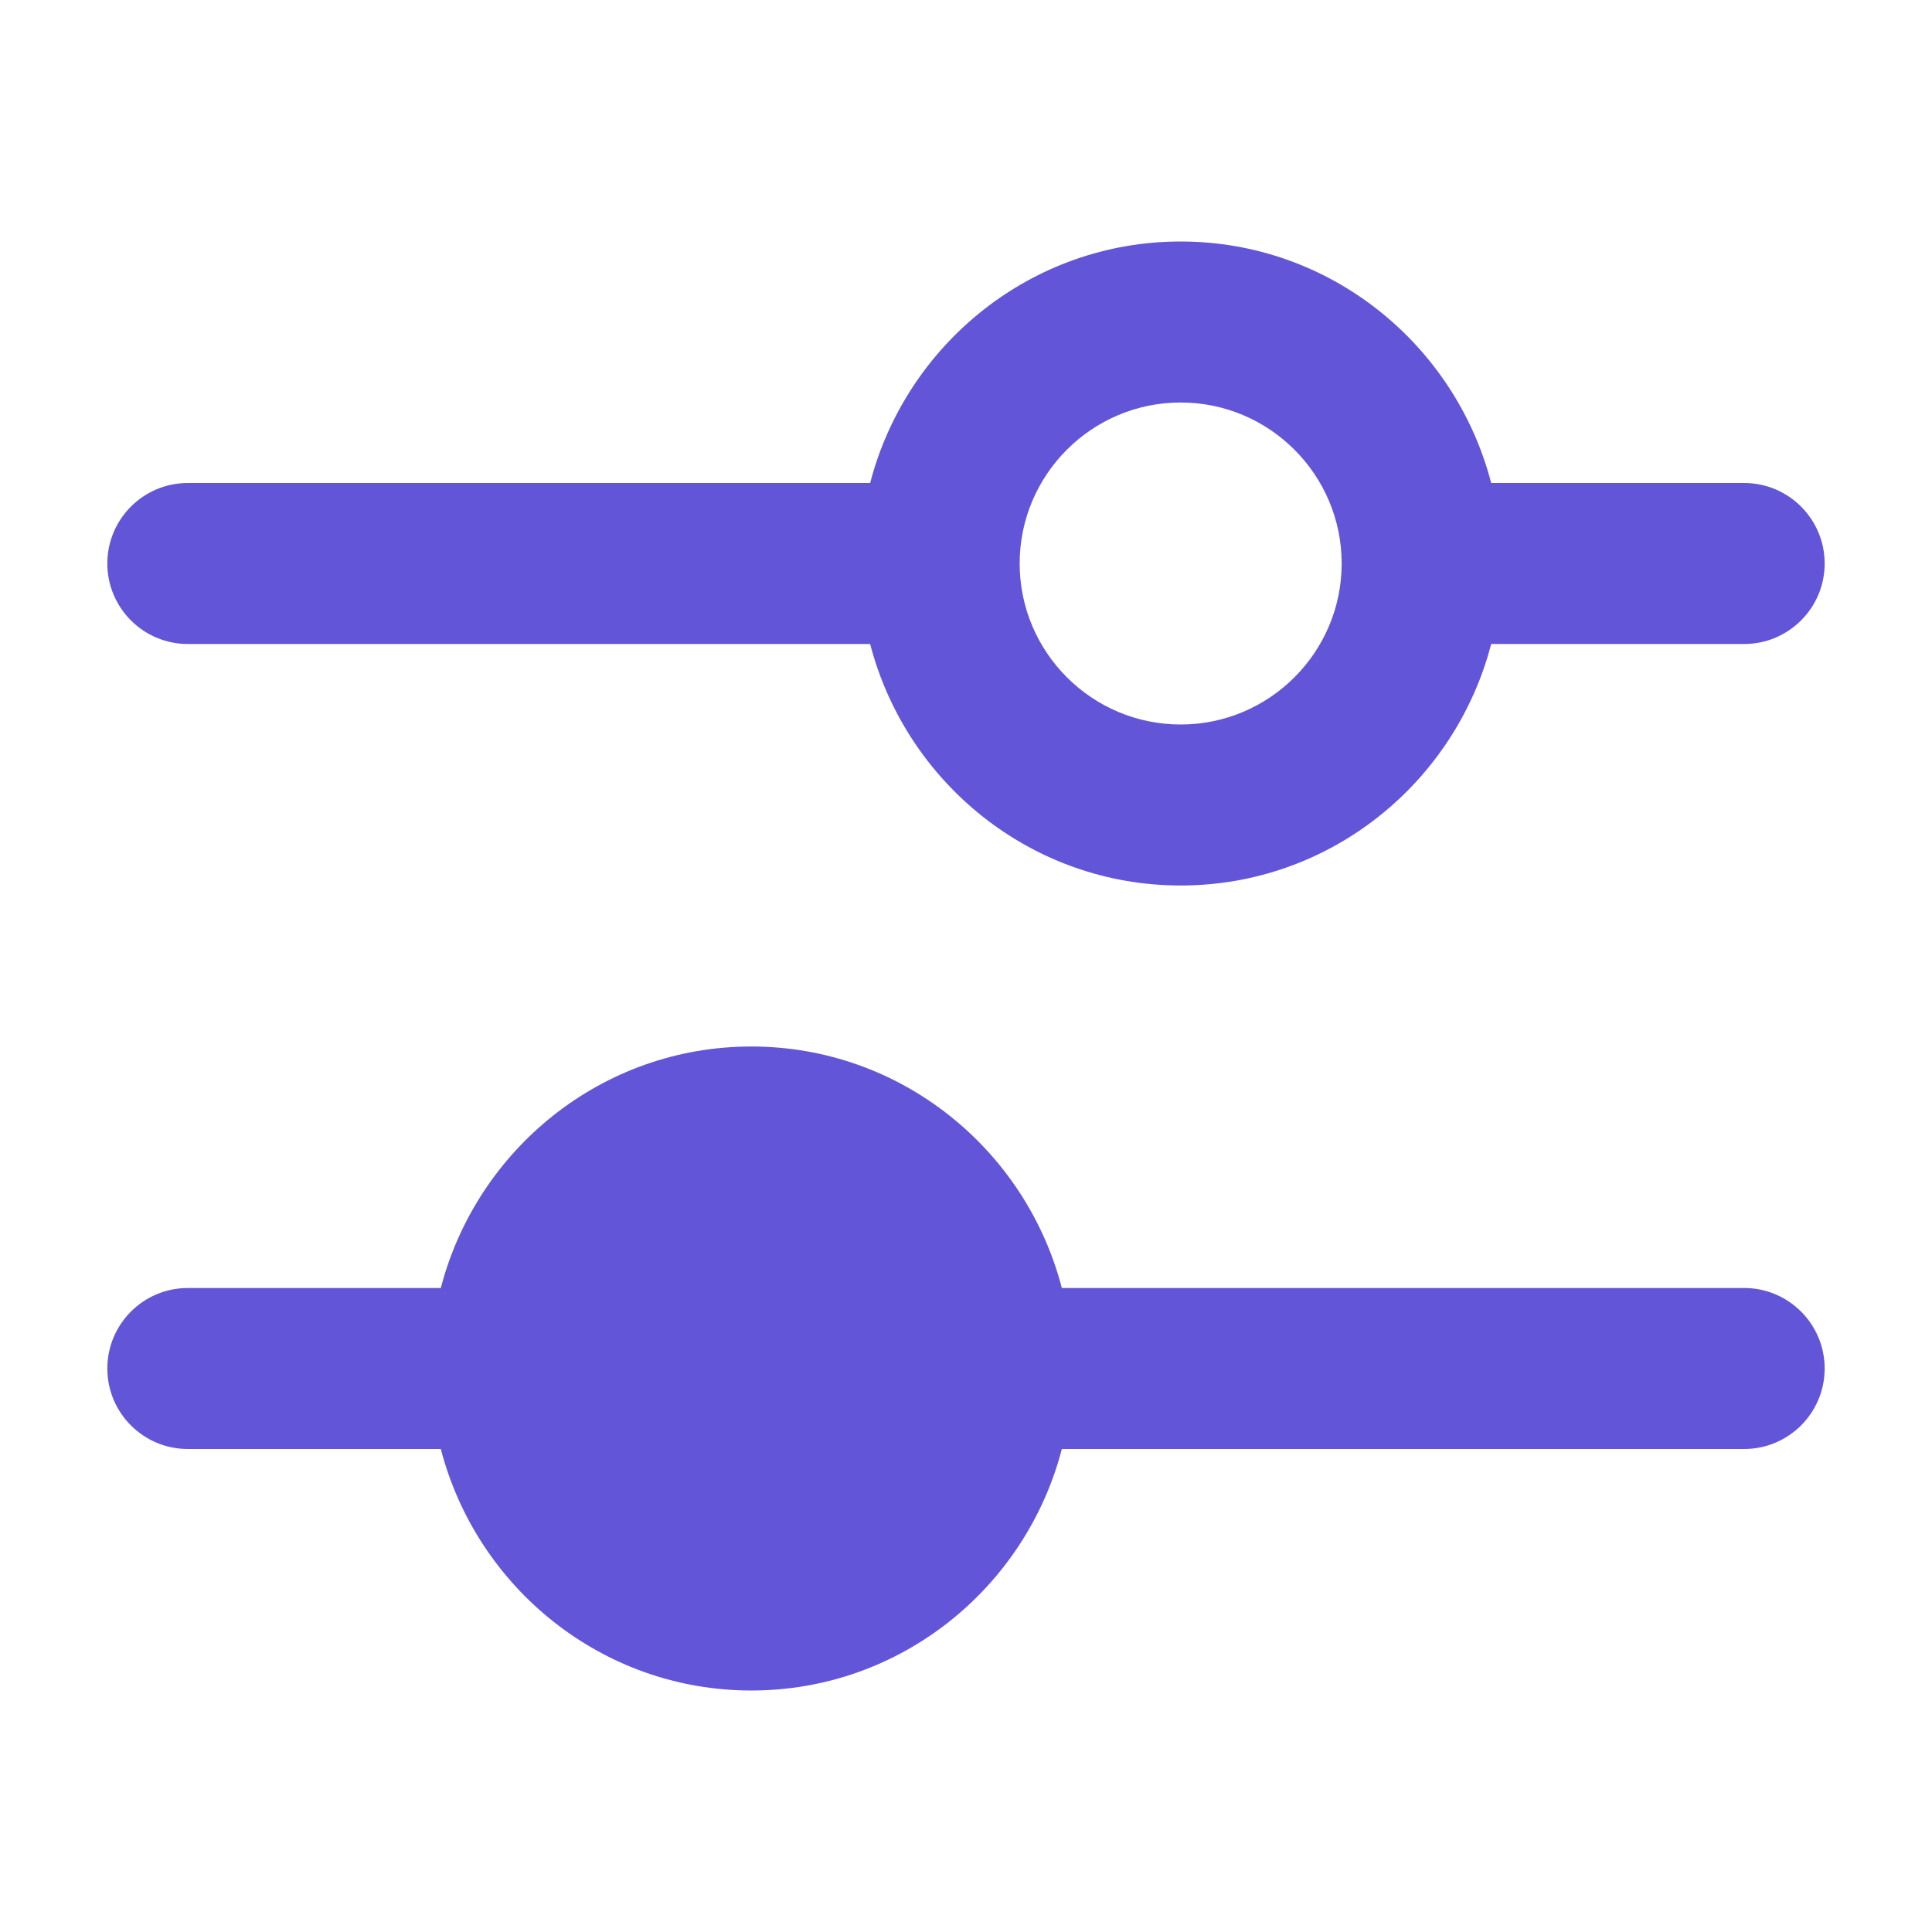 <svg xmlns="http://www.w3.org/2000/svg" height="18" width="18" viewBox="0 0 18 18"><title>sliders</title><g fill="#6355D8FF" class="nc-icon-wrapper"><path d="M16.25,4.5h-2.357c-.335-1.29-1.5-2.25-2.893-2.25s-2.558,.96-2.893,2.25H1.75c-.414,0-.75,.336-.75,.75s.336,.75,.75,.75h6.357c.335,1.29,1.5,2.25,2.893,2.25s2.558-.96,2.893-2.25h2.357c.414,0,.75-.336,.75-.75s-.336-.75-.75-.75Zm-5.25,2.25c-.827,0-1.5-.673-1.5-1.5s.673-1.5,1.5-1.5,1.5,.673,1.5,1.5-.673,1.5-1.5,1.5Z" data-color="color-2"></path><path d="M16.25,12h-6.357c-.335-1.29-1.5-2.25-2.893-2.25s-2.558,.96-2.893,2.25H1.75c-.414,0-.75,.336-.75,.75s.336,.75,.75,.75h2.357c.335,1.29,1.5,2.25,2.893,2.25s2.558-.96,2.893-2.25h6.357c.414,0,.75-.336,.75-.75s-.336-.75-.75-.75Z" fill="#6355D8FF"></path></g></svg>